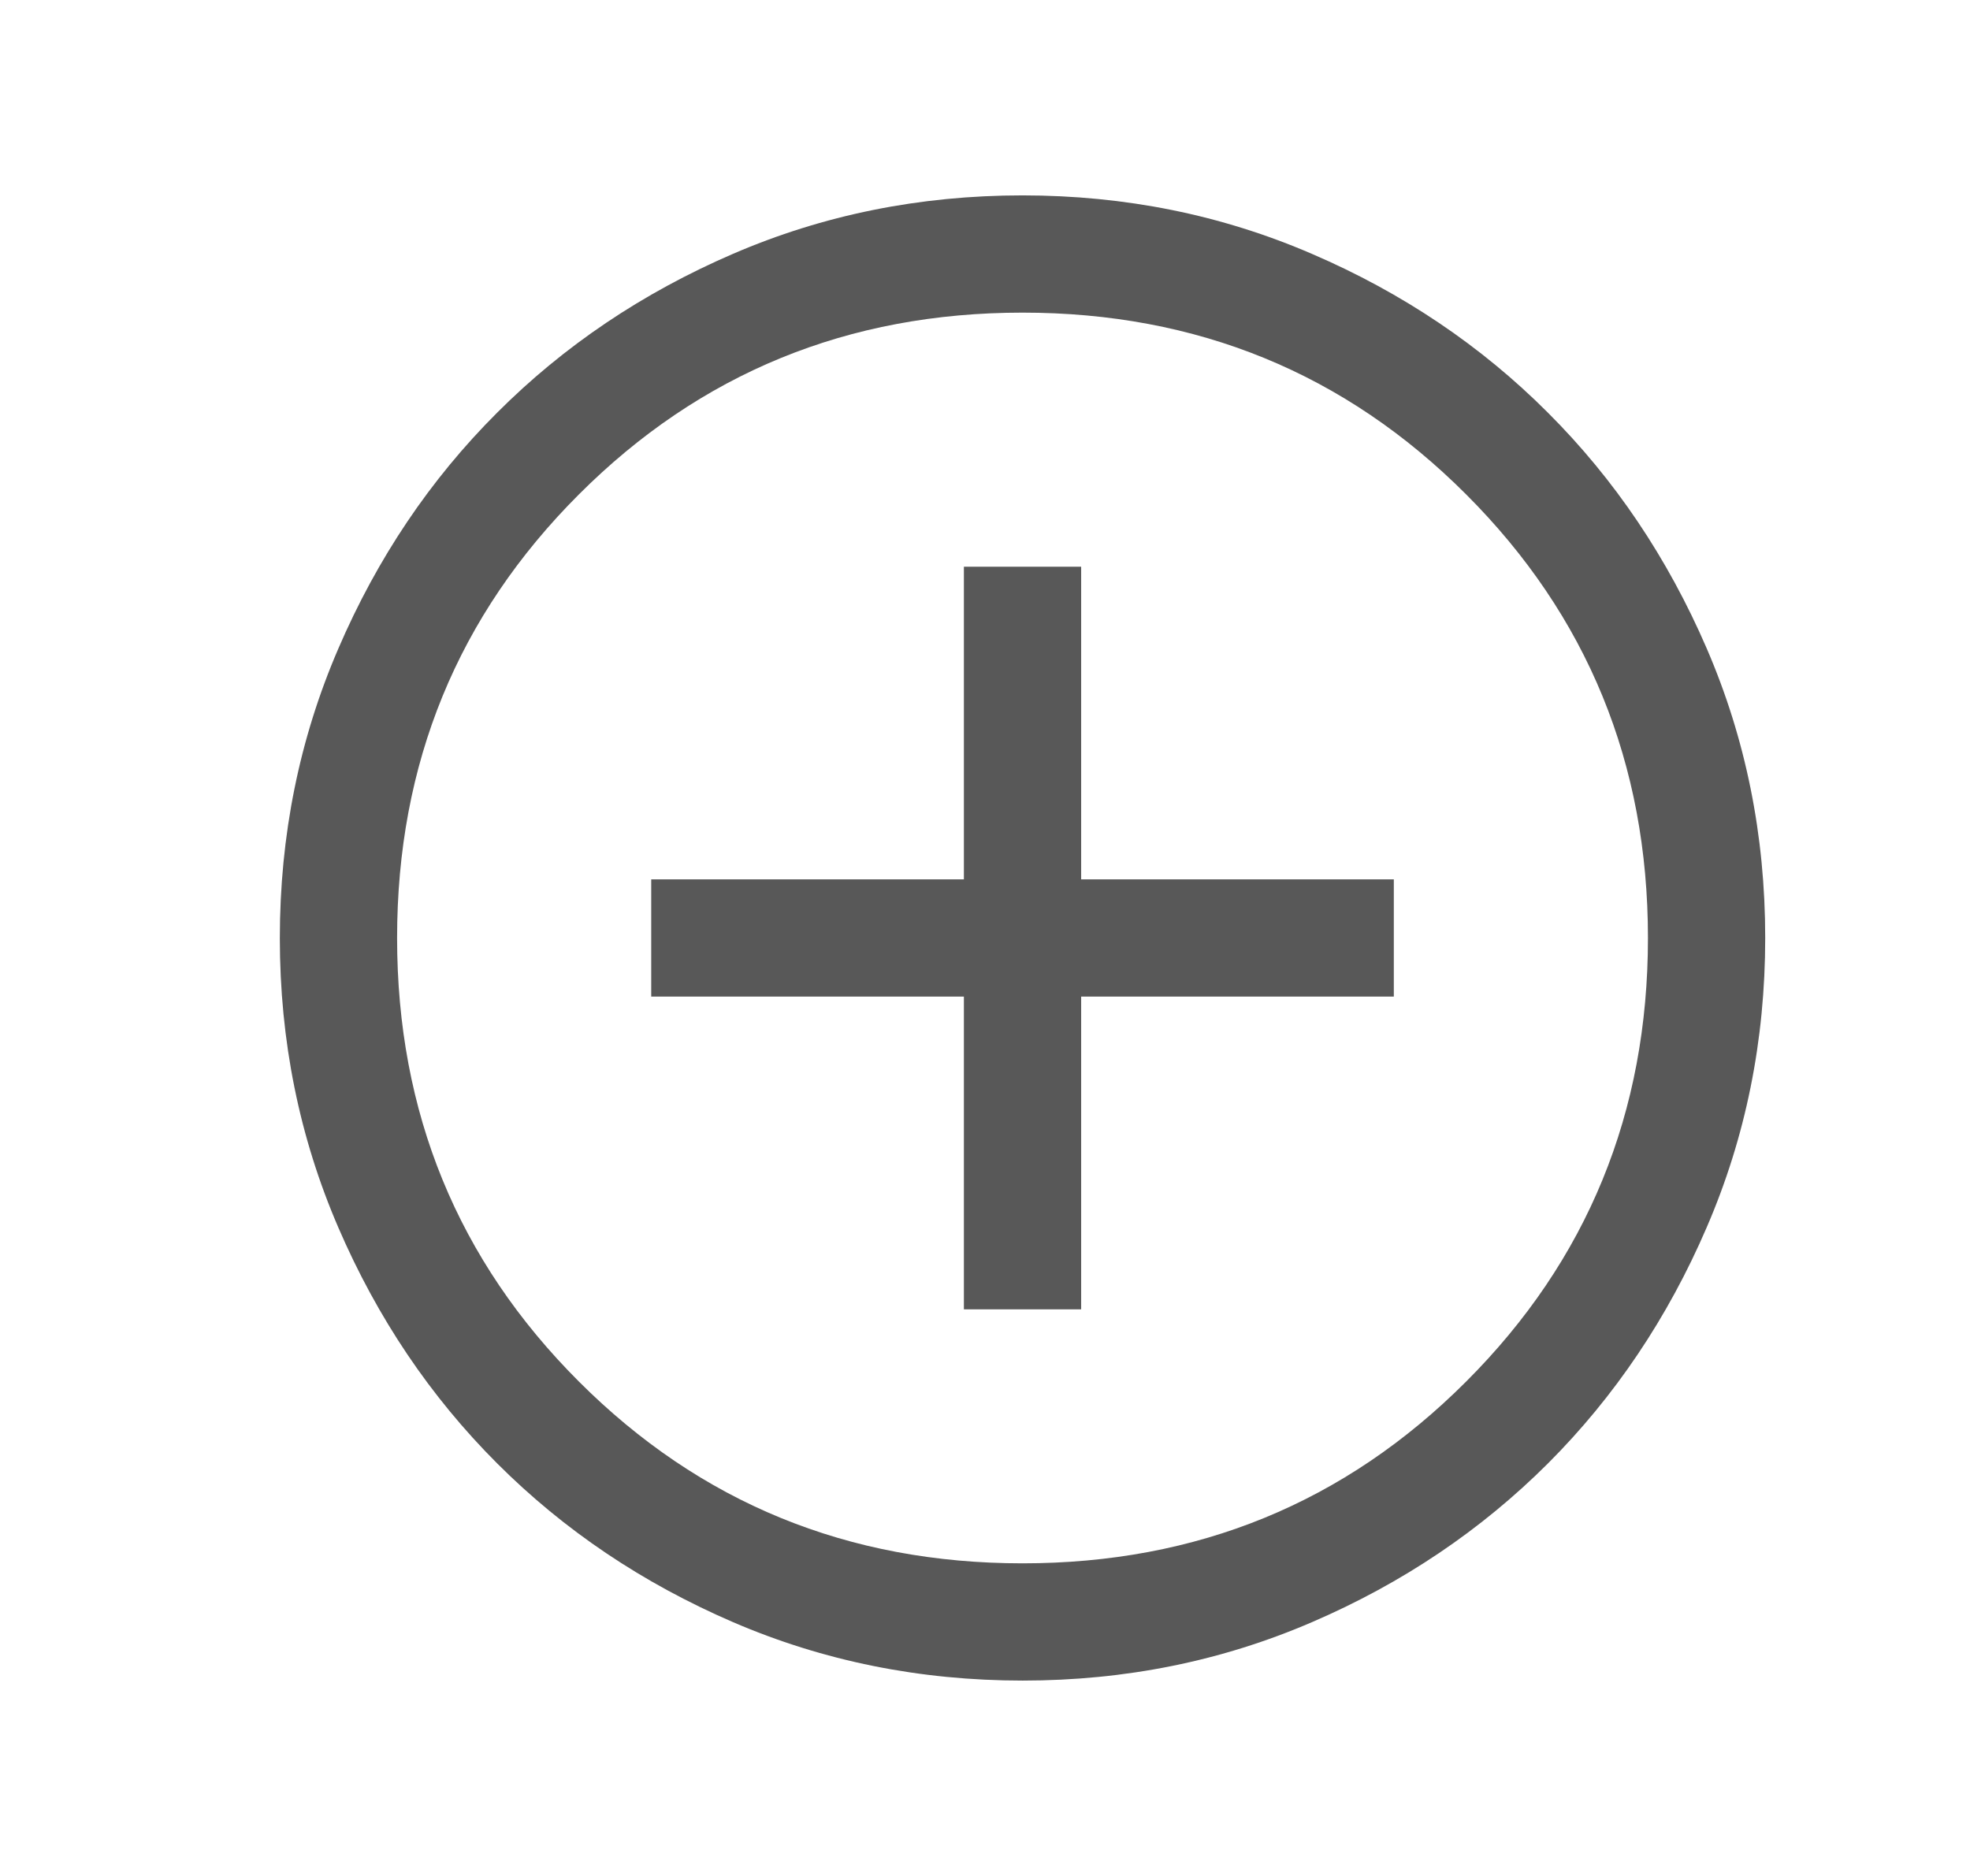 <svg width="21" height="20" viewBox="0 0 21 20" fill="none" xmlns="http://www.w3.org/2000/svg">
<mask id="mask0_1133_648" style="mask-type:alpha" maskUnits="userSpaceOnUse" x="0" y="0" width="21" height="20">
<rect x="0.9" width="20" height="20" fill="#D9D9D9"/>
</mask>
<g mask="url(#mask0_1133_648)">
<path d="M10.275 13.959H11.525V10.625H14.858V9.375H11.525V6.042H10.275V9.375H6.942V10.625H10.275V13.959ZM10.902 17.917C9.807 17.917 8.777 17.709 7.814 17.294C6.85 16.878 6.012 16.314 5.3 15.602C4.587 14.889 4.023 14.052 3.607 13.088C3.191 12.125 2.983 11.097 2.983 10.002C2.983 8.907 3.191 7.877 3.607 6.914C4.022 5.95 4.586 5.112 5.299 4.4C6.011 3.687 6.849 3.123 7.812 2.707C8.775 2.291 9.804 2.083 10.899 2.083C11.994 2.083 13.023 2.291 13.986 2.707C14.95 3.122 15.788 3.686 16.5 4.399C17.213 5.111 17.777 5.949 18.193 6.912C18.609 7.875 18.817 8.904 18.817 9.999C18.817 11.094 18.609 12.123 18.193 13.086C17.778 14.05 17.214 14.888 16.502 15.601C15.789 16.313 14.951 16.878 13.988 17.293C13.025 17.709 11.996 17.917 10.902 17.917ZM10.9 16.667C12.761 16.667 14.338 16.021 15.629 14.729C16.921 13.438 17.567 11.861 17.567 10C17.567 8.139 16.921 6.563 15.629 5.271C14.338 3.979 12.761 3.333 10.9 3.333C9.039 3.333 7.463 3.979 6.171 5.271C4.879 6.563 4.233 8.139 4.233 10C4.233 11.861 4.879 13.438 6.171 14.729C7.463 16.021 9.039 16.667 10.9 16.667Z" fill="#585858"/>
</g>
</svg>
